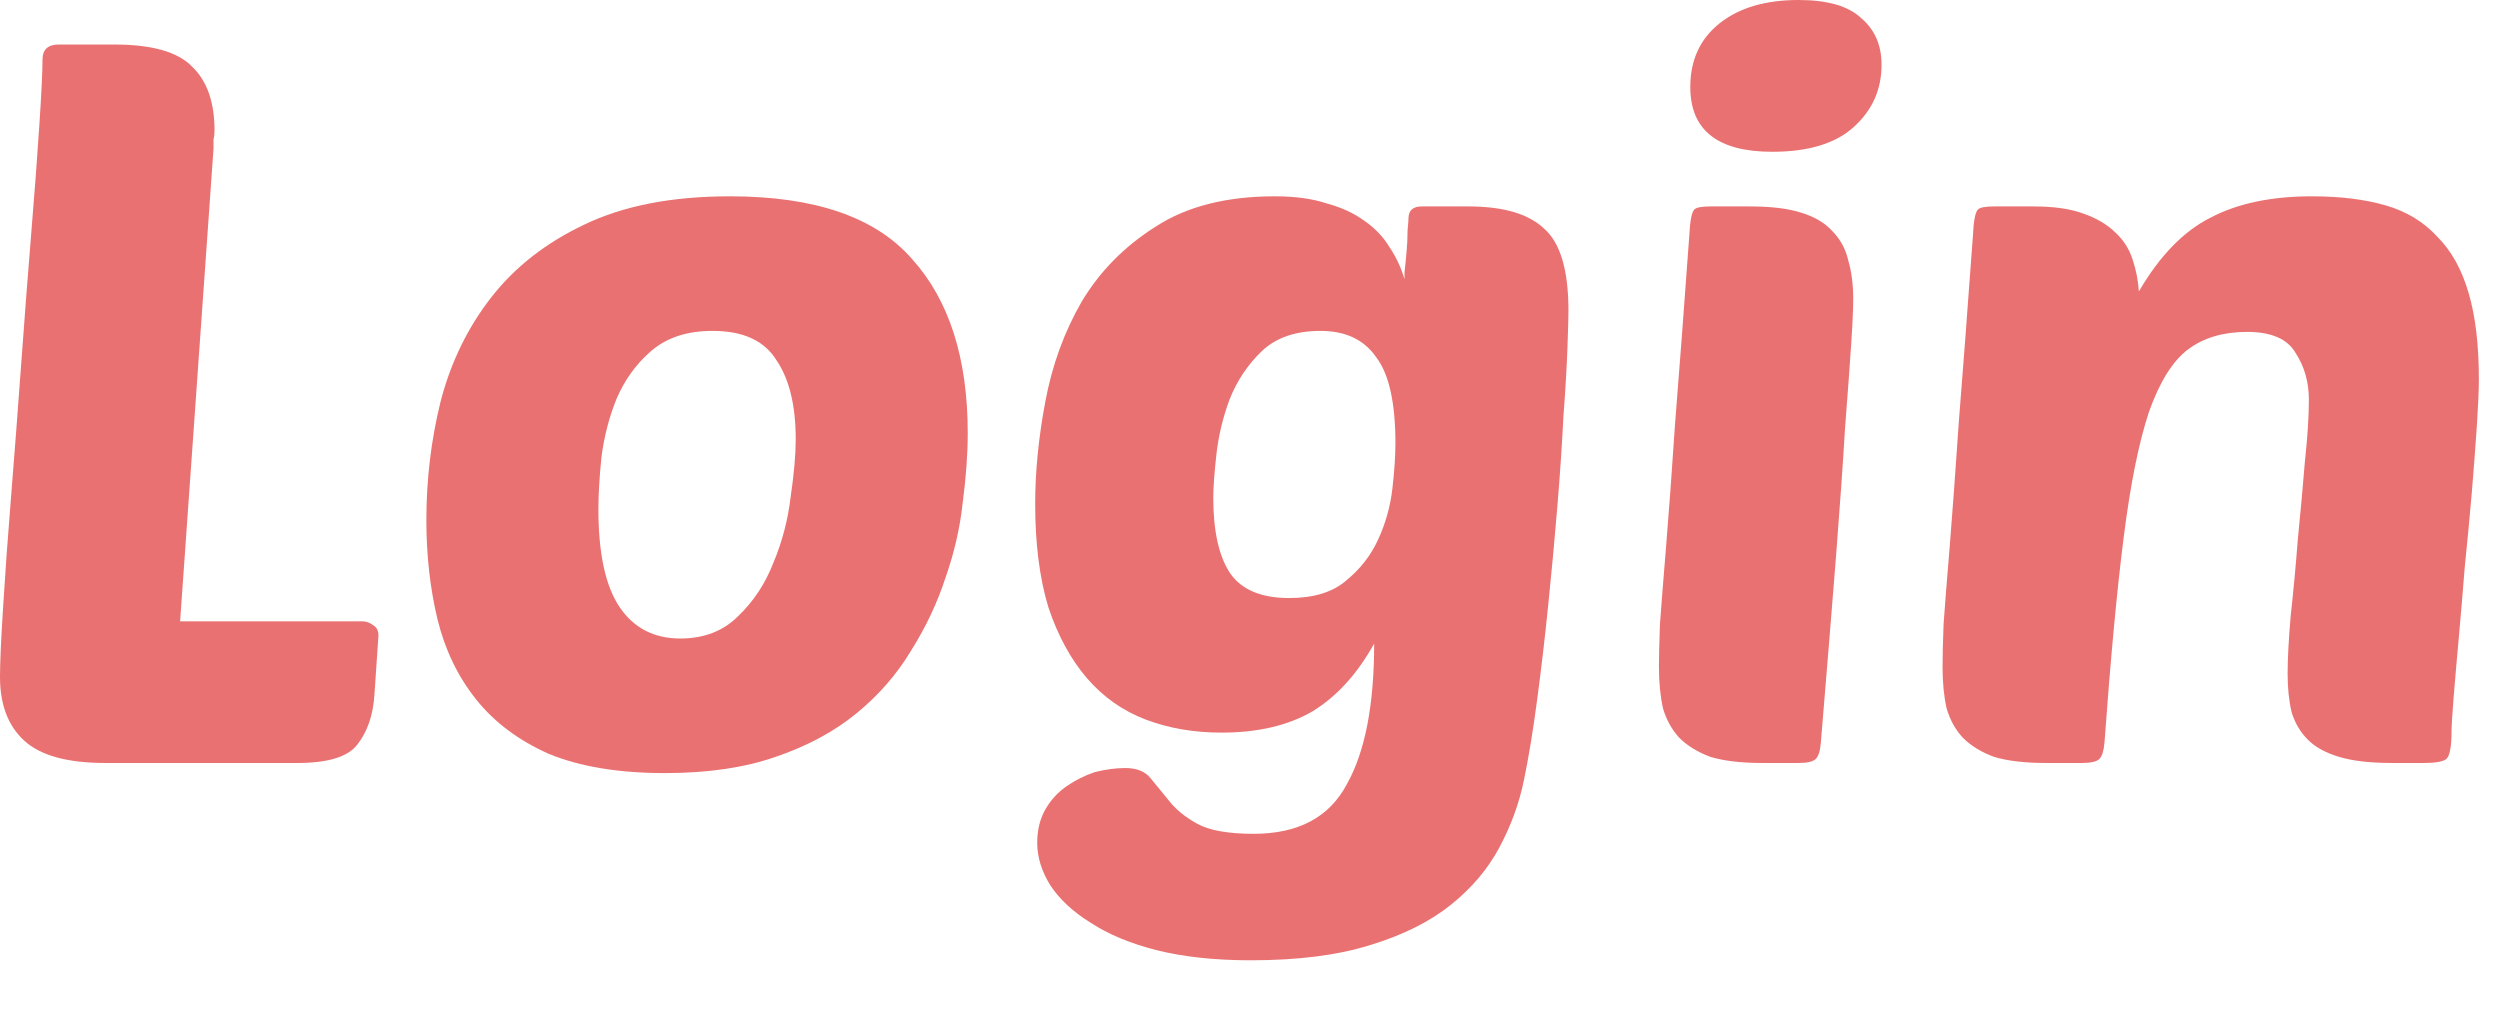 <svg width="42" height="17" viewBox="0 0 42 17" fill="none" xmlns="http://www.w3.org/2000/svg">
<path d="M1.768 12.818C1.133 12.818 0.68 12.693 0.408 12.444C0.136 12.195 0 11.838 0 11.373C0 11.146 0.017 10.761 0.051 10.217C0.085 9.662 0.13 9.033 0.187 8.33C0.244 7.627 0.3 6.885 0.357 6.103C0.414 5.321 0.47 4.584 0.527 3.893C0.584 3.202 0.629 2.595 0.663 2.074C0.697 1.553 0.714 1.196 0.714 1.003C0.714 0.833 0.805 0.748 0.986 0.748H1.921C2.556 0.748 2.992 0.873 3.23 1.122C3.479 1.36 3.604 1.717 3.604 2.193C3.604 2.25 3.598 2.301 3.587 2.346C3.587 2.391 3.587 2.442 3.587 2.499L3.026 10.438H6.086C6.154 10.438 6.216 10.461 6.273 10.506C6.33 10.54 6.358 10.597 6.358 10.676L6.29 11.679C6.267 12.019 6.171 12.297 6.001 12.512C5.842 12.716 5.508 12.818 4.998 12.818H1.768Z" fill="#EA7171"/>
<path d="M11.175 12.988C10.393 12.988 9.741 12.88 9.22 12.665C8.71 12.438 8.302 12.132 7.996 11.747C7.69 11.362 7.475 10.914 7.35 10.404C7.225 9.883 7.163 9.327 7.163 8.738C7.163 8.058 7.242 7.395 7.401 6.749C7.571 6.092 7.854 5.508 8.251 4.998C8.648 4.488 9.169 4.08 9.815 3.774C10.472 3.457 11.288 3.298 12.263 3.298C13.691 3.298 14.711 3.649 15.323 4.352C15.946 5.043 16.258 6.018 16.258 7.276C16.258 7.627 16.23 8.018 16.173 8.449C16.128 8.868 16.031 9.288 15.884 9.707C15.748 10.126 15.555 10.534 15.306 10.931C15.068 11.328 14.762 11.679 14.388 11.985C14.014 12.291 13.561 12.535 13.028 12.716C12.507 12.897 11.889 12.988 11.175 12.988ZM11.974 5.559C11.543 5.559 11.198 5.672 10.937 5.899C10.688 6.114 10.495 6.381 10.359 6.698C10.234 7.004 10.149 7.333 10.104 7.684C10.07 8.024 10.053 8.313 10.053 8.551C10.053 9.299 10.172 9.849 10.41 10.2C10.648 10.551 10.988 10.727 11.43 10.727C11.827 10.727 12.15 10.602 12.399 10.353C12.66 10.104 12.858 9.803 12.994 9.452C13.141 9.101 13.238 8.732 13.283 8.347C13.34 7.962 13.368 7.639 13.368 7.378C13.368 6.811 13.26 6.369 13.045 6.052C12.841 5.723 12.484 5.559 11.974 5.559Z" fill="#EA7171"/>
<path d="M23.086 10.812C22.803 11.322 22.457 11.702 22.049 11.951C21.641 12.189 21.131 12.308 20.519 12.308C20.055 12.308 19.63 12.234 19.244 12.087C18.859 11.94 18.53 11.707 18.258 11.39C17.986 11.073 17.771 10.676 17.612 10.2C17.465 9.713 17.391 9.135 17.391 8.466C17.391 7.922 17.448 7.35 17.561 6.749C17.675 6.137 17.879 5.576 18.173 5.066C18.479 4.556 18.893 4.137 19.414 3.808C19.936 3.468 20.604 3.298 21.42 3.298C21.76 3.298 22.049 3.338 22.287 3.417C22.537 3.485 22.746 3.581 22.916 3.706C23.098 3.831 23.239 3.978 23.341 4.148C23.455 4.318 23.54 4.499 23.596 4.692C23.596 4.703 23.596 4.664 23.596 4.573C23.608 4.471 23.619 4.358 23.63 4.233C23.642 4.108 23.647 3.989 23.647 3.876C23.659 3.751 23.664 3.672 23.664 3.638C23.676 3.525 23.749 3.468 23.885 3.468H24.667C25.257 3.468 25.682 3.593 25.942 3.842C26.214 4.08 26.35 4.539 26.35 5.219C26.35 5.31 26.345 5.519 26.333 5.848C26.322 6.165 26.299 6.551 26.265 7.004C26.243 7.457 26.209 7.962 26.163 8.517C26.118 9.061 26.067 9.611 26.01 10.166C25.954 10.721 25.891 11.254 25.823 11.764C25.755 12.274 25.682 12.722 25.602 13.107C25.523 13.492 25.387 13.866 25.194 14.229C25.002 14.592 24.73 14.915 24.378 15.198C24.027 15.481 23.574 15.708 23.018 15.878C22.474 16.048 21.806 16.133 21.012 16.133C20.412 16.133 19.885 16.076 19.431 15.963C18.989 15.85 18.621 15.697 18.326 15.504C18.032 15.323 17.805 15.113 17.646 14.875C17.499 14.637 17.425 14.399 17.425 14.161C17.425 13.946 17.471 13.759 17.561 13.6C17.652 13.441 17.771 13.311 17.918 13.209C18.066 13.107 18.224 13.028 18.394 12.971C18.576 12.926 18.746 12.903 18.904 12.903C19.097 12.903 19.239 12.96 19.329 13.073C19.42 13.186 19.522 13.311 19.635 13.447C19.749 13.594 19.907 13.725 20.111 13.838C20.315 13.951 20.633 14.008 21.063 14.008C21.811 14.008 22.333 13.73 22.627 13.175C22.933 12.631 23.086 11.843 23.086 10.812ZM21.658 10.047C22.066 10.047 22.384 9.951 22.61 9.758C22.848 9.565 23.03 9.333 23.154 9.061C23.279 8.789 23.358 8.506 23.392 8.211C23.426 7.916 23.443 7.661 23.443 7.446C23.443 6.766 23.336 6.284 23.12 6.001C22.916 5.706 22.605 5.559 22.185 5.559C21.766 5.559 21.437 5.672 21.199 5.899C20.961 6.126 20.78 6.398 20.655 6.715C20.542 7.021 20.468 7.333 20.434 7.65C20.4 7.956 20.383 8.194 20.383 8.364C20.383 8.931 20.48 9.356 20.672 9.639C20.865 9.911 21.194 10.047 21.658 10.047Z" fill="#EA7171"/>
<path d="M29.604 12.818C29.253 12.818 28.964 12.784 28.737 12.716C28.522 12.637 28.346 12.529 28.21 12.393C28.086 12.257 27.995 12.093 27.938 11.9C27.893 11.696 27.87 11.464 27.87 11.203C27.87 11.033 27.876 10.795 27.887 10.489C27.91 10.172 27.944 9.741 27.989 9.197C28.035 8.642 28.086 7.945 28.142 7.106C28.21 6.256 28.29 5.208 28.38 3.961C28.392 3.712 28.42 3.564 28.465 3.519C28.499 3.485 28.59 3.468 28.737 3.468H29.4C29.752 3.468 30.035 3.502 30.25 3.57C30.477 3.638 30.653 3.74 30.777 3.876C30.913 4.012 31.004 4.176 31.049 4.369C31.106 4.562 31.134 4.777 31.134 5.015C31.134 5.185 31.123 5.44 31.1 5.78C31.078 6.12 31.044 6.585 30.998 7.174C30.964 7.752 30.913 8.477 30.845 9.35C30.777 10.211 30.692 11.254 30.59 12.478C30.579 12.614 30.551 12.705 30.505 12.75C30.46 12.795 30.364 12.818 30.216 12.818H29.604ZM28.397 1.462C28.397 1.009 28.562 0.652 28.89 0.391C29.219 0.13 29.661 0 30.216 0C30.704 0 31.055 0.102 31.27 0.306C31.497 0.499 31.61 0.759 31.61 1.088C31.61 1.507 31.452 1.859 31.134 2.142C30.828 2.414 30.375 2.55 29.774 2.55C28.856 2.55 28.397 2.187 28.397 1.462Z" fill="#EA7171"/>
<path d="M38.432 11.322C38.432 11.073 38.449 10.75 38.483 10.353C38.528 9.945 38.568 9.52 38.602 9.078C38.647 8.625 38.687 8.188 38.721 7.769C38.766 7.35 38.789 6.998 38.789 6.715C38.789 6.42 38.715 6.16 38.568 5.933C38.432 5.695 38.16 5.576 37.752 5.576C37.355 5.576 37.026 5.672 36.766 5.865C36.505 6.058 36.284 6.409 36.103 6.919C35.933 7.429 35.791 8.132 35.678 9.027C35.564 9.922 35.457 11.073 35.355 12.478C35.343 12.614 35.315 12.705 35.27 12.75C35.224 12.795 35.128 12.818 34.981 12.818H34.369C34.017 12.818 33.728 12.784 33.502 12.716C33.286 12.637 33.111 12.529 32.975 12.393C32.85 12.257 32.759 12.093 32.703 11.9C32.657 11.696 32.635 11.464 32.635 11.203C32.635 11.033 32.64 10.795 32.652 10.489C32.674 10.172 32.708 9.741 32.754 9.197C32.799 8.642 32.85 7.945 32.907 7.106C32.975 6.256 33.054 5.208 33.145 3.961C33.156 3.712 33.184 3.564 33.23 3.519C33.264 3.485 33.354 3.468 33.502 3.468H34.165C34.505 3.468 34.782 3.508 34.998 3.587C35.224 3.666 35.406 3.774 35.542 3.91C35.678 4.035 35.774 4.188 35.831 4.369C35.887 4.539 35.921 4.715 35.933 4.896C36.284 4.295 36.686 3.882 37.14 3.655C37.593 3.417 38.16 3.298 38.84 3.298C39.316 3.298 39.729 3.349 40.081 3.451C40.432 3.553 40.721 3.729 40.948 3.978C41.186 4.216 41.361 4.533 41.475 4.93C41.588 5.315 41.645 5.797 41.645 6.375C41.645 6.556 41.633 6.817 41.611 7.157C41.588 7.497 41.56 7.871 41.526 8.279C41.492 8.676 41.452 9.095 41.407 9.537C41.373 9.968 41.339 10.37 41.305 10.744C41.271 11.118 41.242 11.447 41.22 11.73C41.197 12.013 41.186 12.2 41.186 12.291C41.186 12.54 41.157 12.693 41.101 12.75C41.044 12.795 40.919 12.818 40.727 12.818H40.183C39.82 12.818 39.525 12.784 39.299 12.716C39.072 12.648 38.896 12.552 38.772 12.427C38.647 12.302 38.556 12.149 38.5 11.968C38.454 11.775 38.432 11.56 38.432 11.322Z" fill="#EA7171"/>
</svg>
